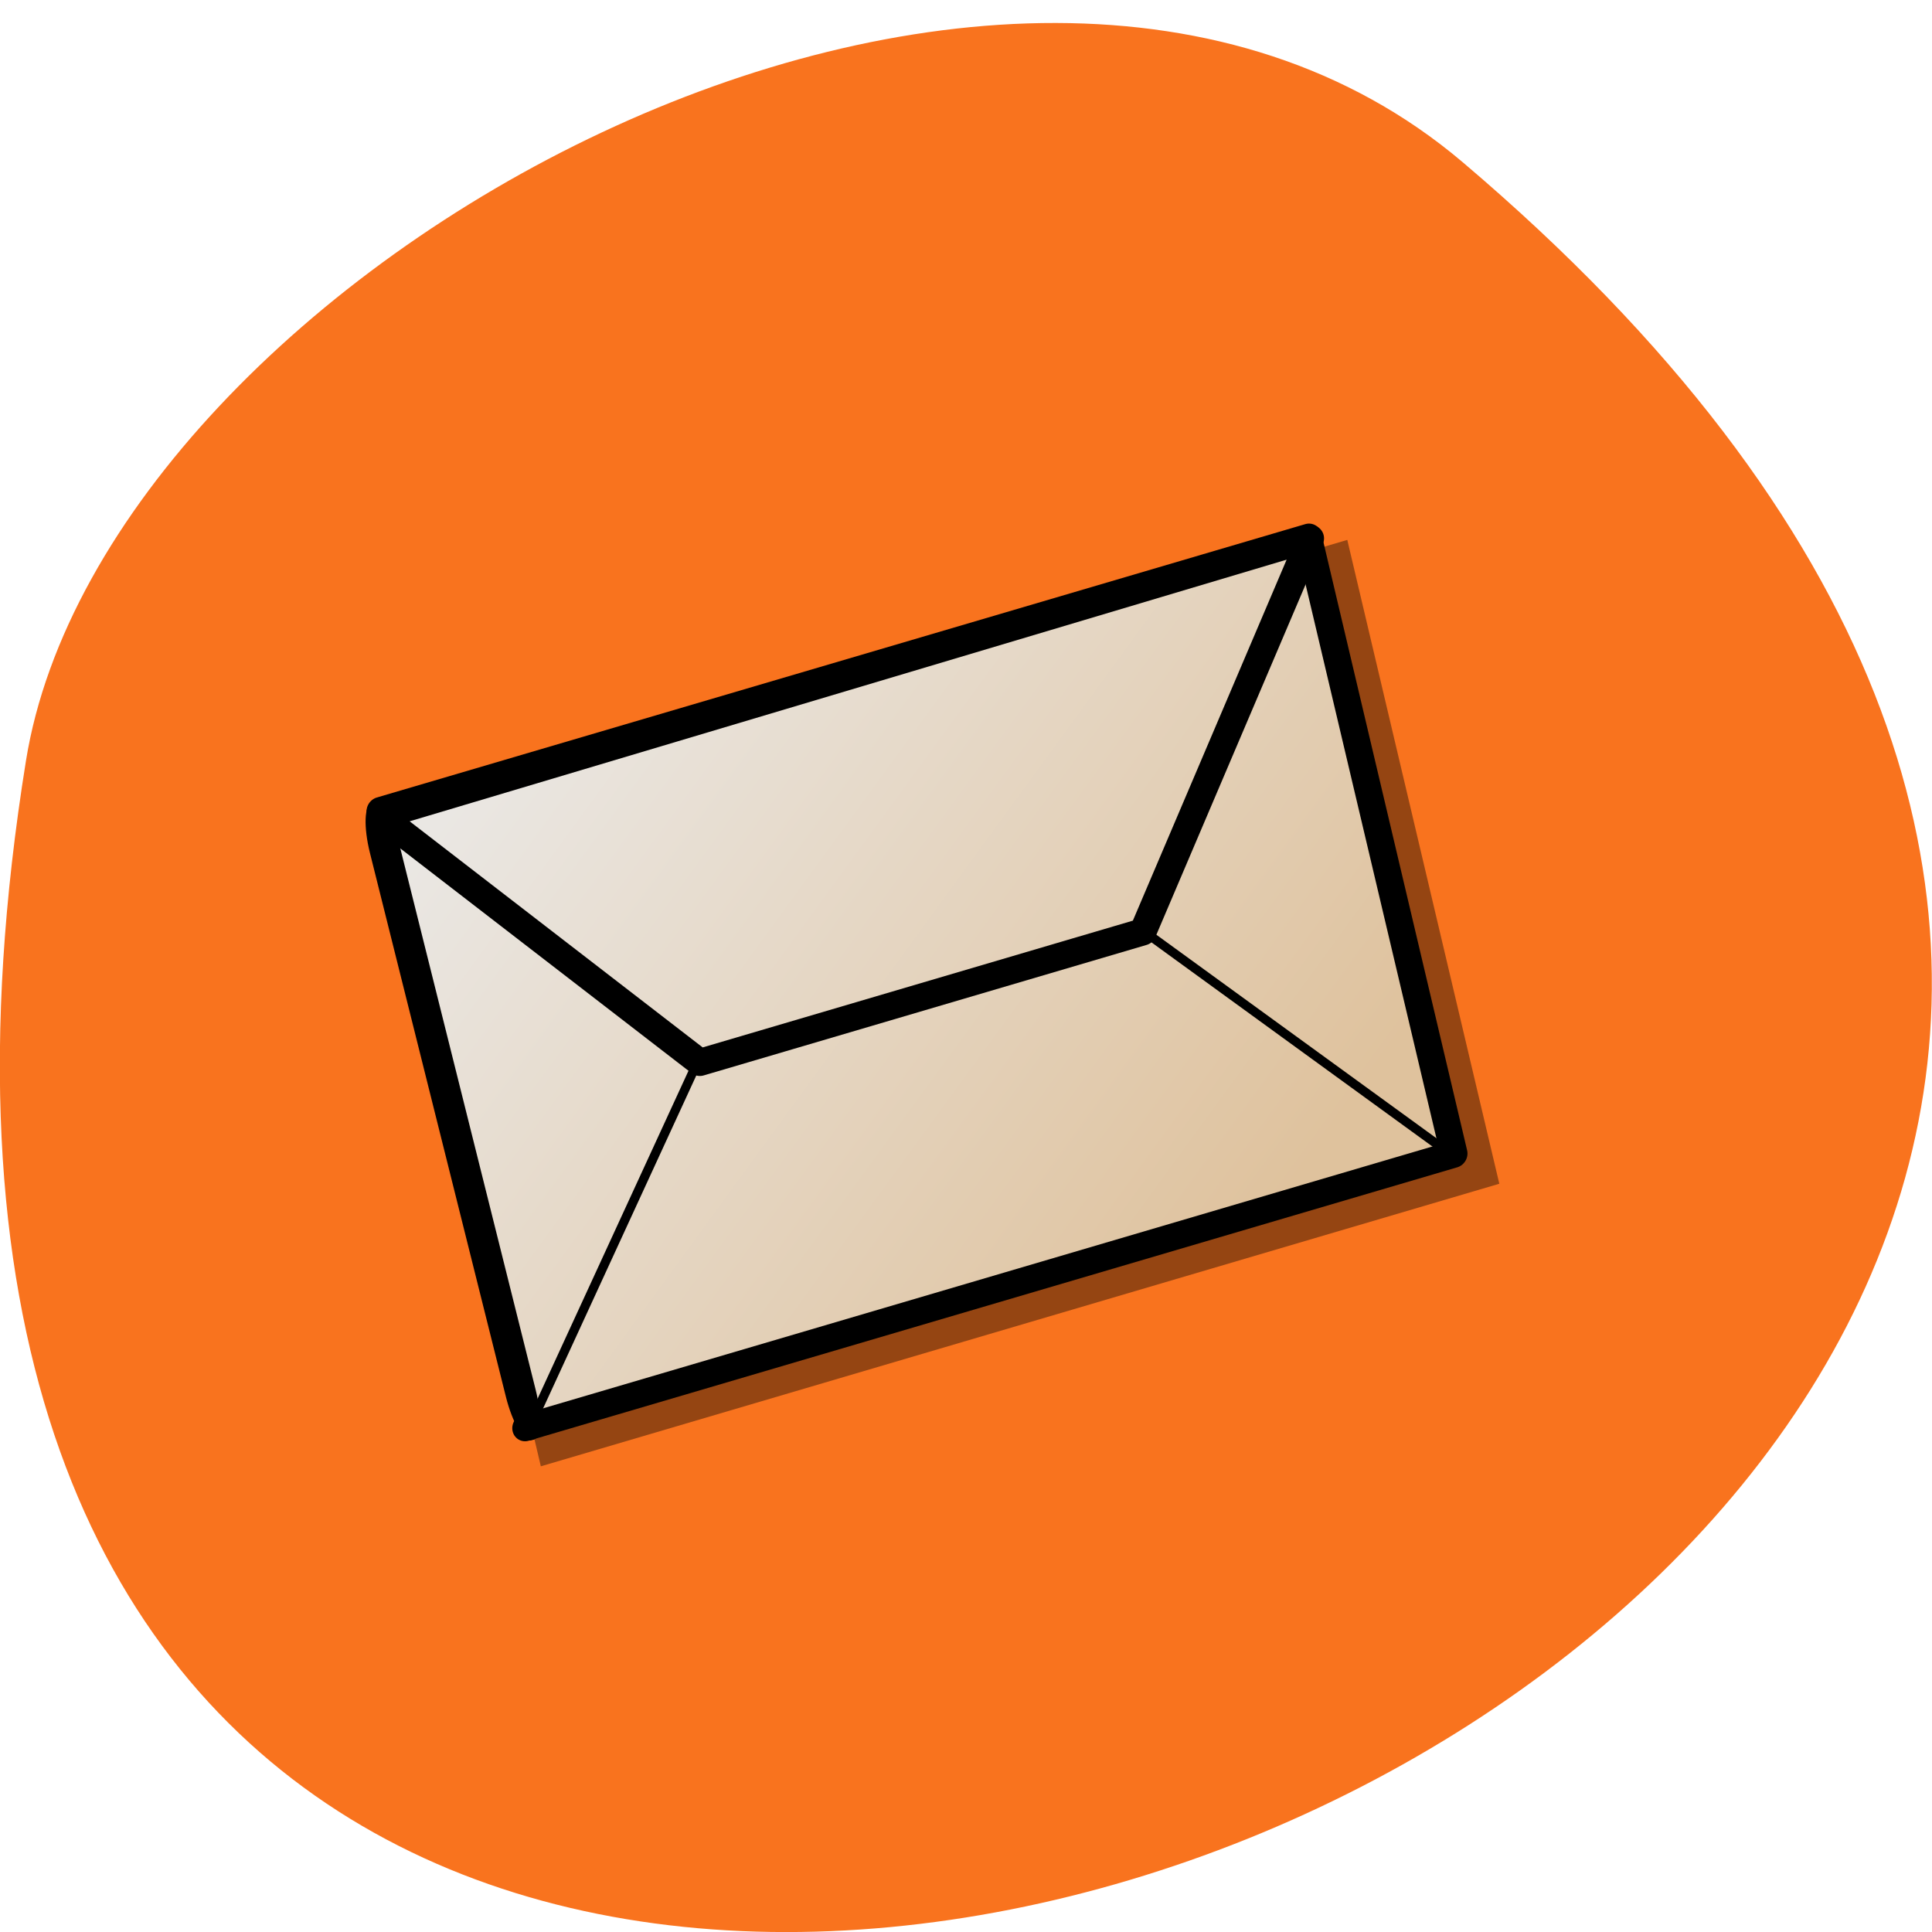 <svg xmlns="http://www.w3.org/2000/svg" viewBox="0 0 48 48"><defs><linearGradient id="0" gradientUnits="userSpaceOnUse" x1="88.94" y1="160.88" x2="-6.133" y2="82.15" gradientTransform="scale(1.225 0.816)"><stop stop-color="#dfc29d"/><stop offset="1" stop-color="#eae7e3"/></linearGradient></defs><path d="m 36.34 4.03 c 42.25 35.836 -44.621 70.29 -35.695 14.871 c 1.957 -12.152 24.309 -24.527 35.695 -14.871" fill="#f9731e"/><g fill-rule="evenodd"><path d="m 9.66 20.434 l 23.813 -7.02 l 3.777 15.996 l -23.813 7.02" fill-opacity="0.4"/><path d="m -5.72 55.783 h 128.15 l -0.002 84.21 h -128.15" transform="matrix(0.18 -0.053 0.043 0.182 8.07 9.685)" fill="url(#0)" stroke="#000" stroke-linejoin="round" stroke-linecap="round" stroke-width="3.592"/></g><g fill="none" stroke="#000" transform="matrix(0.188 0 0 0.188 8.07 9.685)"><path d="m 7.335 56.3 l 42.23 32.583 l 58.54 -17.25 l 22.15 -52 l -122.9 36.667" stroke-linejoin="round" stroke-width="3.589"/><g stroke-width="1.196"><path d="m 49.4 88.51 l -22.708 49.35"/><path d="m 108.21 71.53 l 41.4 30.08"/></g></g><path d="m 9.238 19.953 l 0.063 -0.016 c 0.188 -0.043 0.469 0.441 0.629 1.078 l 3.379 13.516 c 0.16 0.641 0.137 1.195 -0.051 1.238 l -0.063 0.016 c -0.184 0.043 -0.465 -0.441 -0.625 -1.078 l -3.379 -13.516 c -0.16 -0.641 -0.141 -1.195 0.047 -1.238"/></svg>